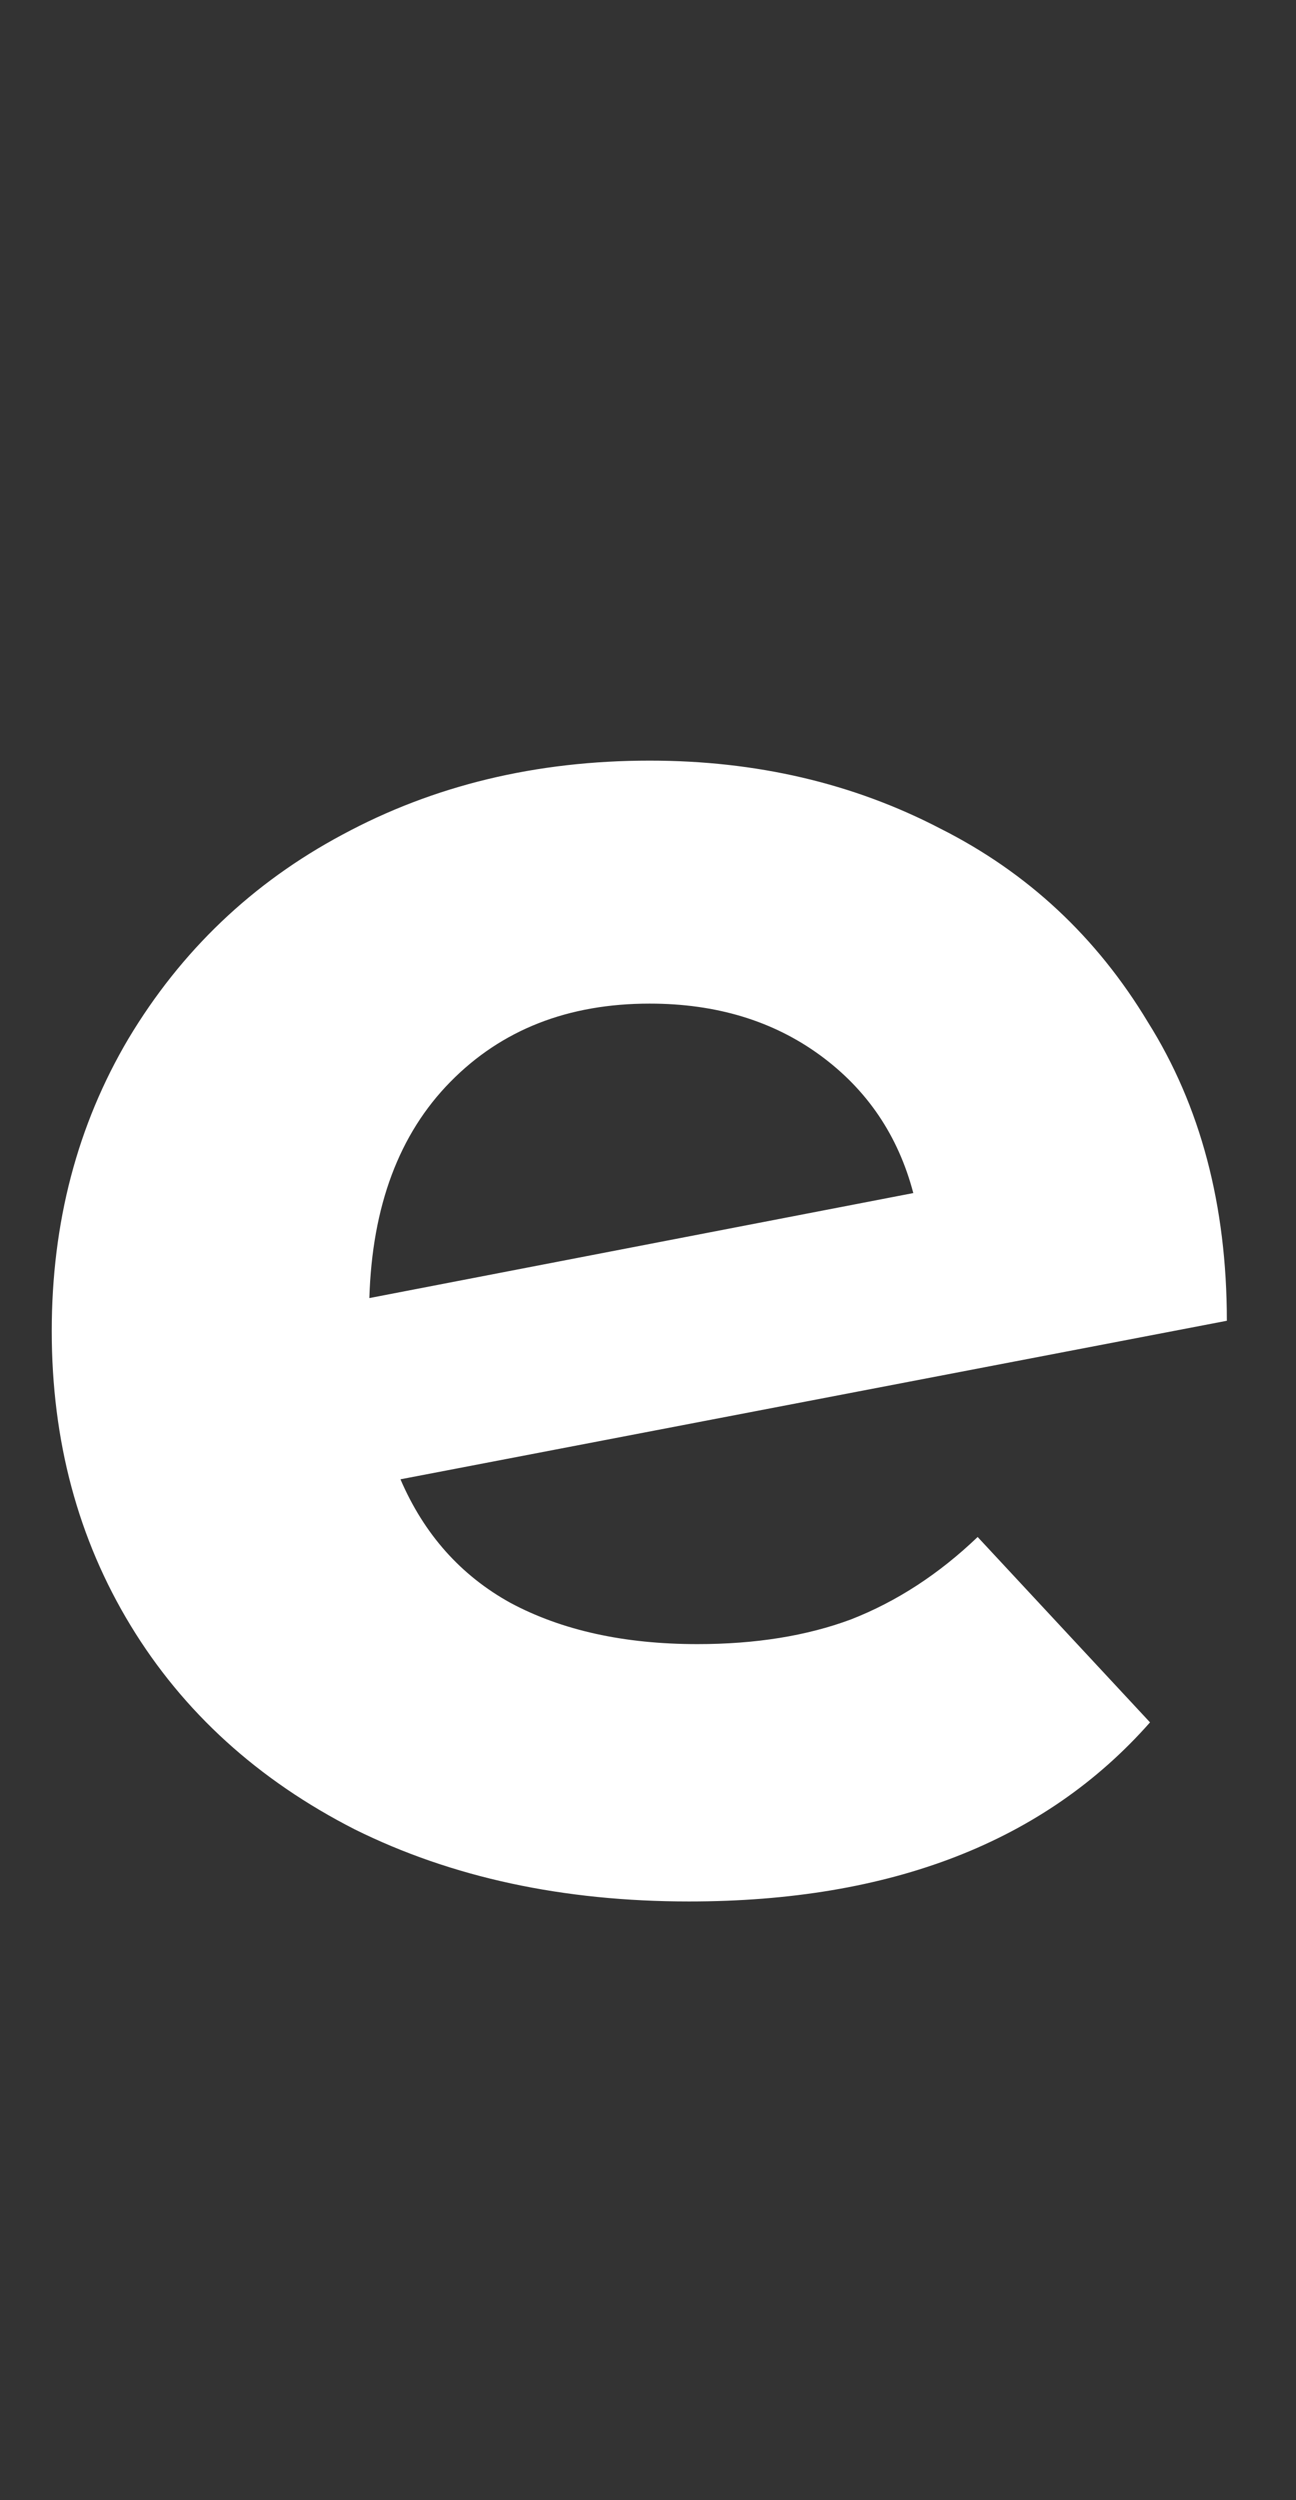 <svg width="14" height="27" viewBox="0 0 14 27" fill="none" xmlns="http://www.w3.org/2000/svg">
<rect x="0" y="0" width="14" height="27" fill="#333333" stroke="none"/>
<path d="M7.534 17.755C8.162 17.755 8.715 17.666 9.193 17.488C9.687 17.295 10.143 16.998 10.561 16.598L12.423 18.6C11.286 19.889 9.627 20.534 7.444 20.534C6.083 20.534 4.88 20.275 3.833 19.756C2.786 19.222 1.979 18.488 1.411 17.554C0.843 16.62 0.559 15.56 0.559 14.374C0.559 13.203 0.835 12.15 1.388 11.216C1.957 10.267 2.727 9.533 3.698 9.014C4.685 8.481 5.792 8.214 7.018 8.214C8.169 8.214 9.216 8.458 10.158 8.948C11.1 9.422 11.847 10.119 12.4 11.038C12.969 11.943 13.253 13.018 13.253 14.263L4.326 15.975C4.581 16.568 4.977 17.013 5.515 17.31C6.068 17.606 6.741 17.755 7.534 17.755ZM7.018 10.838C6.136 10.838 5.418 11.12 4.865 11.683C4.311 12.246 4.02 13.025 3.99 14.018L9.866 12.884C9.702 12.261 9.365 11.765 8.857 11.394C8.348 11.023 7.735 10.838 7.018 10.838Z" fill="white"/>
</svg>
